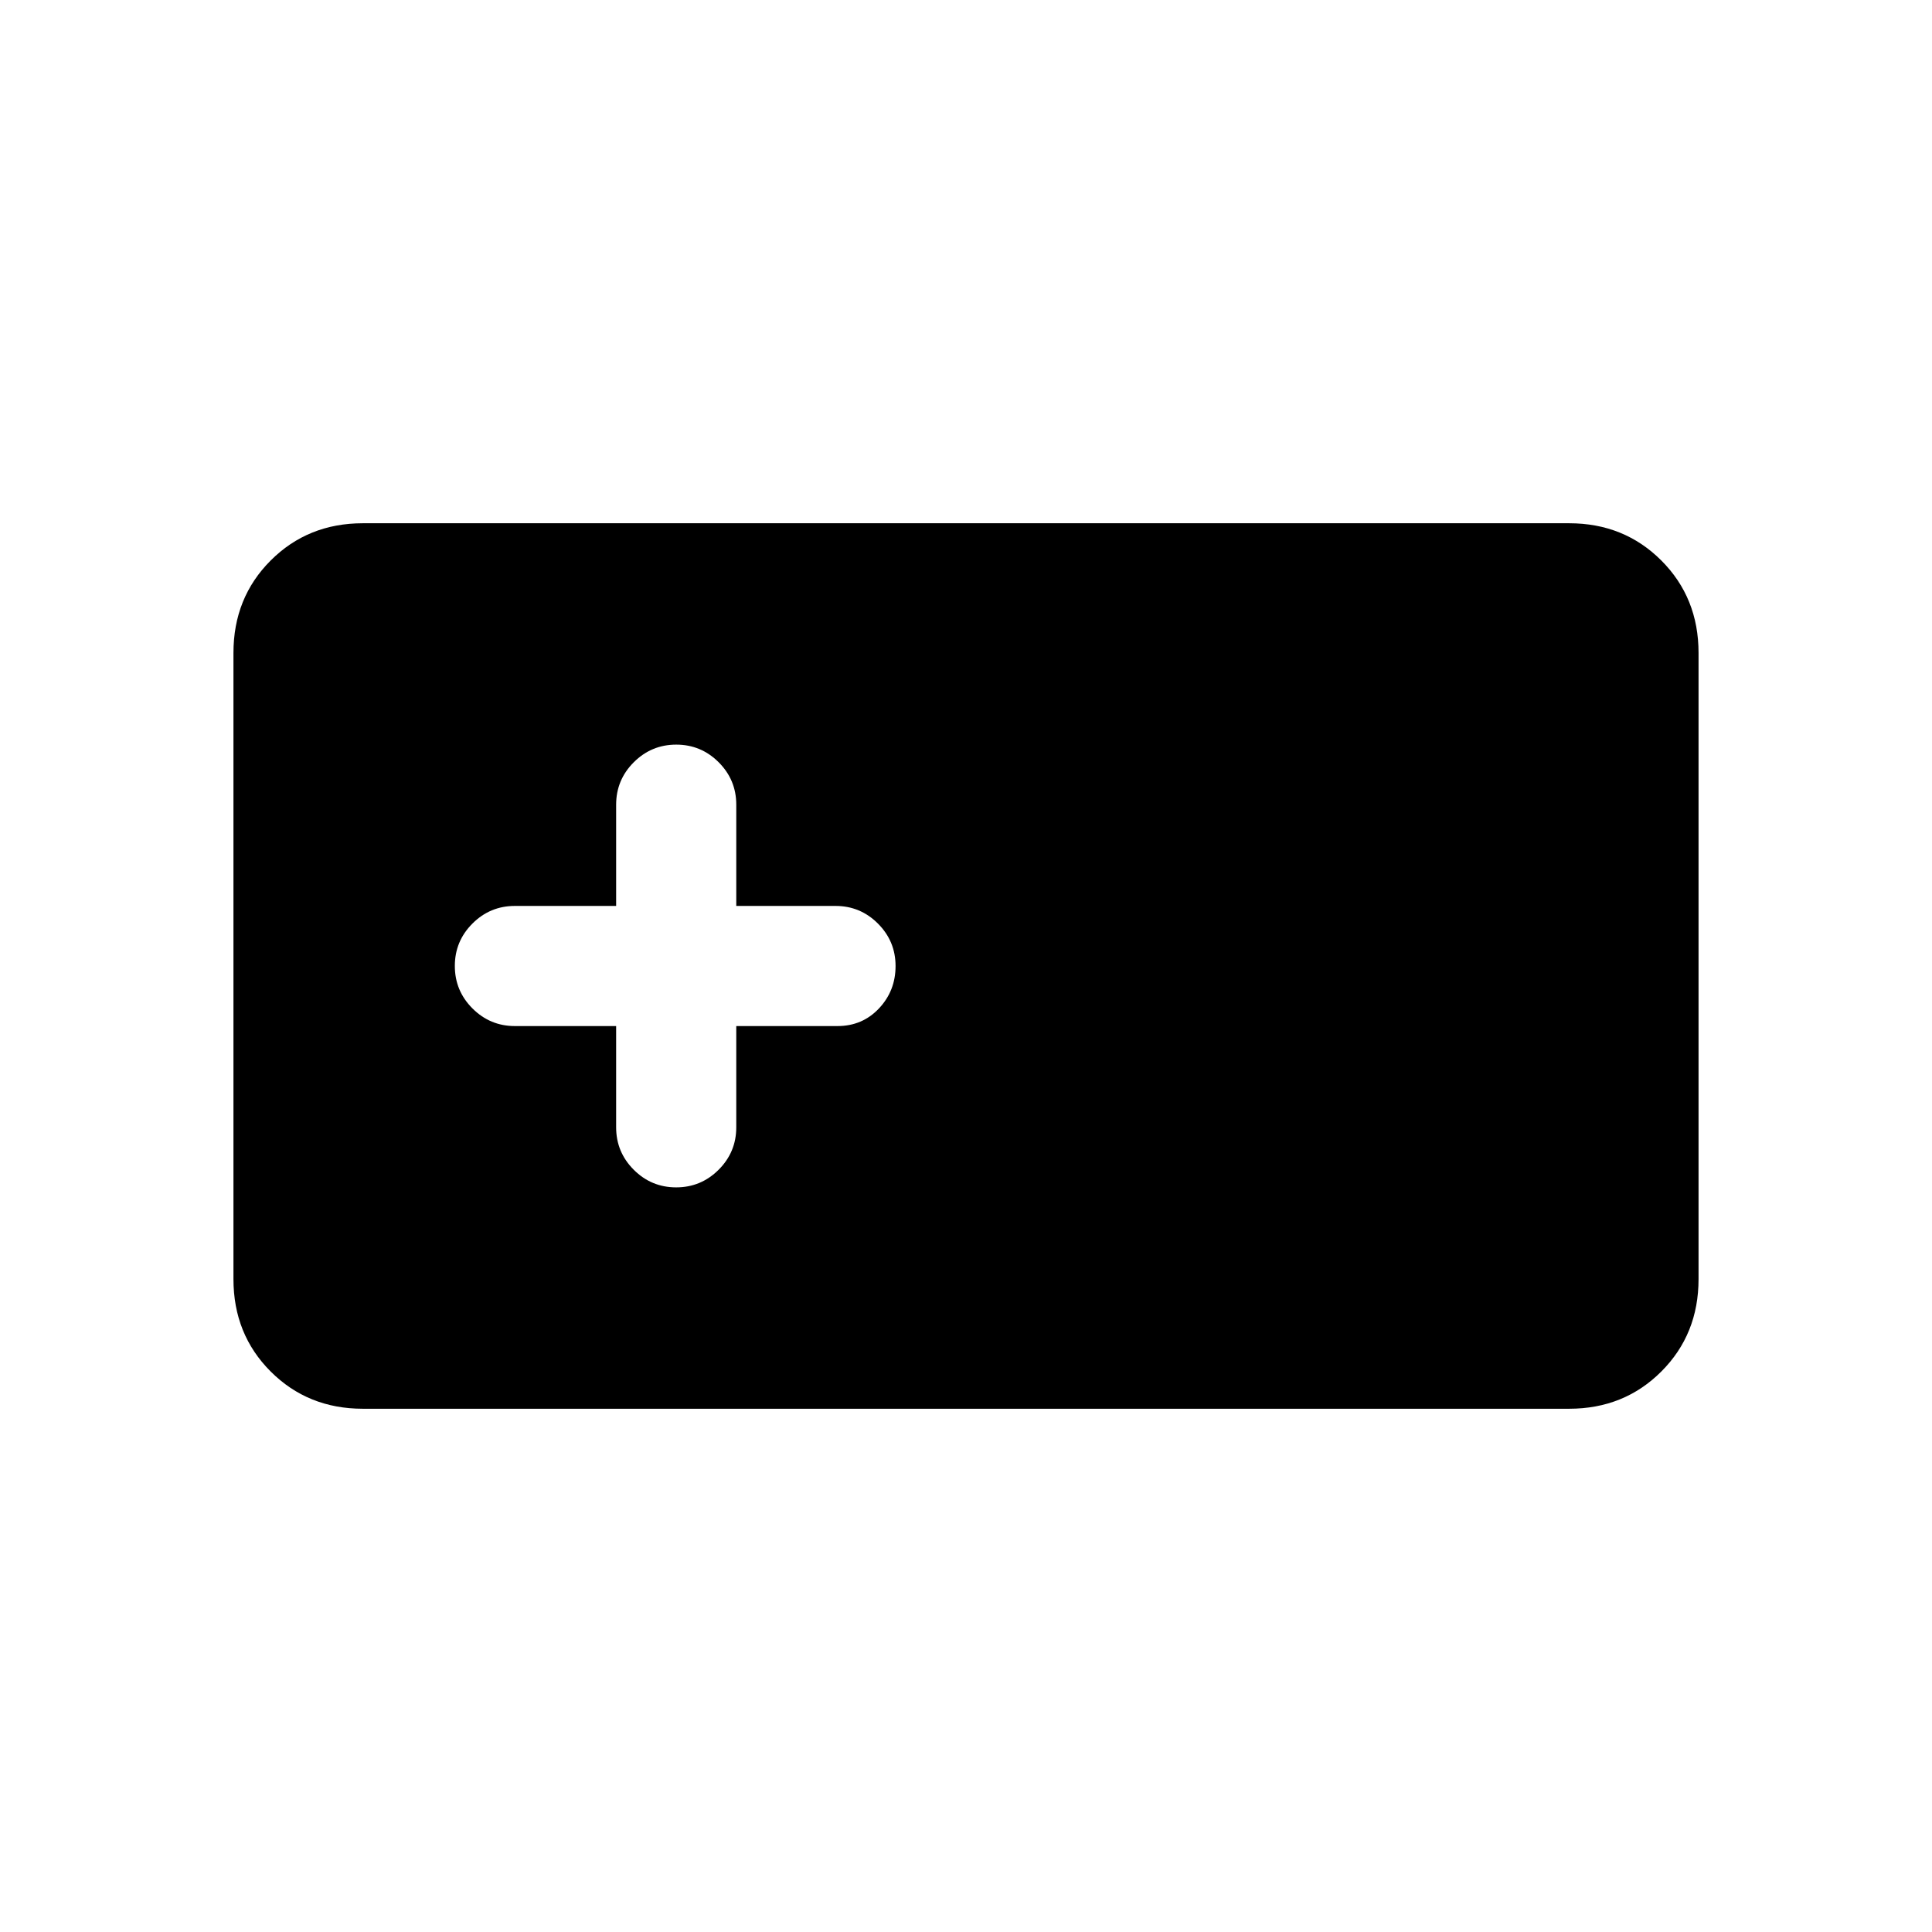 <svg xmlns="http://www.w3.org/2000/svg" height="20" viewBox="0 -960 960 960" width="20"><path d="M180.309-260.001q-27.308 0-45.808-18.5t-18.5-45.935v-311.128q0-27.435 18.5-45.935 18.5-18.5 45.808-18.5h599.382q27.308 0 45.808 18.5t18.5 45.935v311.128q0 27.435-18.5 45.935-18.5 18.5-45.808 18.5H180.309Zm125.845-190.153v50.308q0 12.333 8.752 21.089 8.751 8.756 21.076 8.756 12.325 0 21.095-8.756 8.769-8.756 8.769-21.089v-50.308h50.308q12.333 0 20.589-8.752 8.256-8.751 8.256-21.076 0-12.325-8.756-21.095-8.756-8.769-21.089-8.769h-49.308v-50.308q0-12.333-8.752-21.089-8.751-8.756-21.076-8.756-12.325 0-21.095 8.756-8.769 8.756-8.769 21.089v50.308h-50.308q-12.333 0-21.089 8.752-8.756 8.751-8.756 21.076 0 12.325 8.756 21.095 8.756 8.769 21.089 8.769h50.308Z"/></svg>